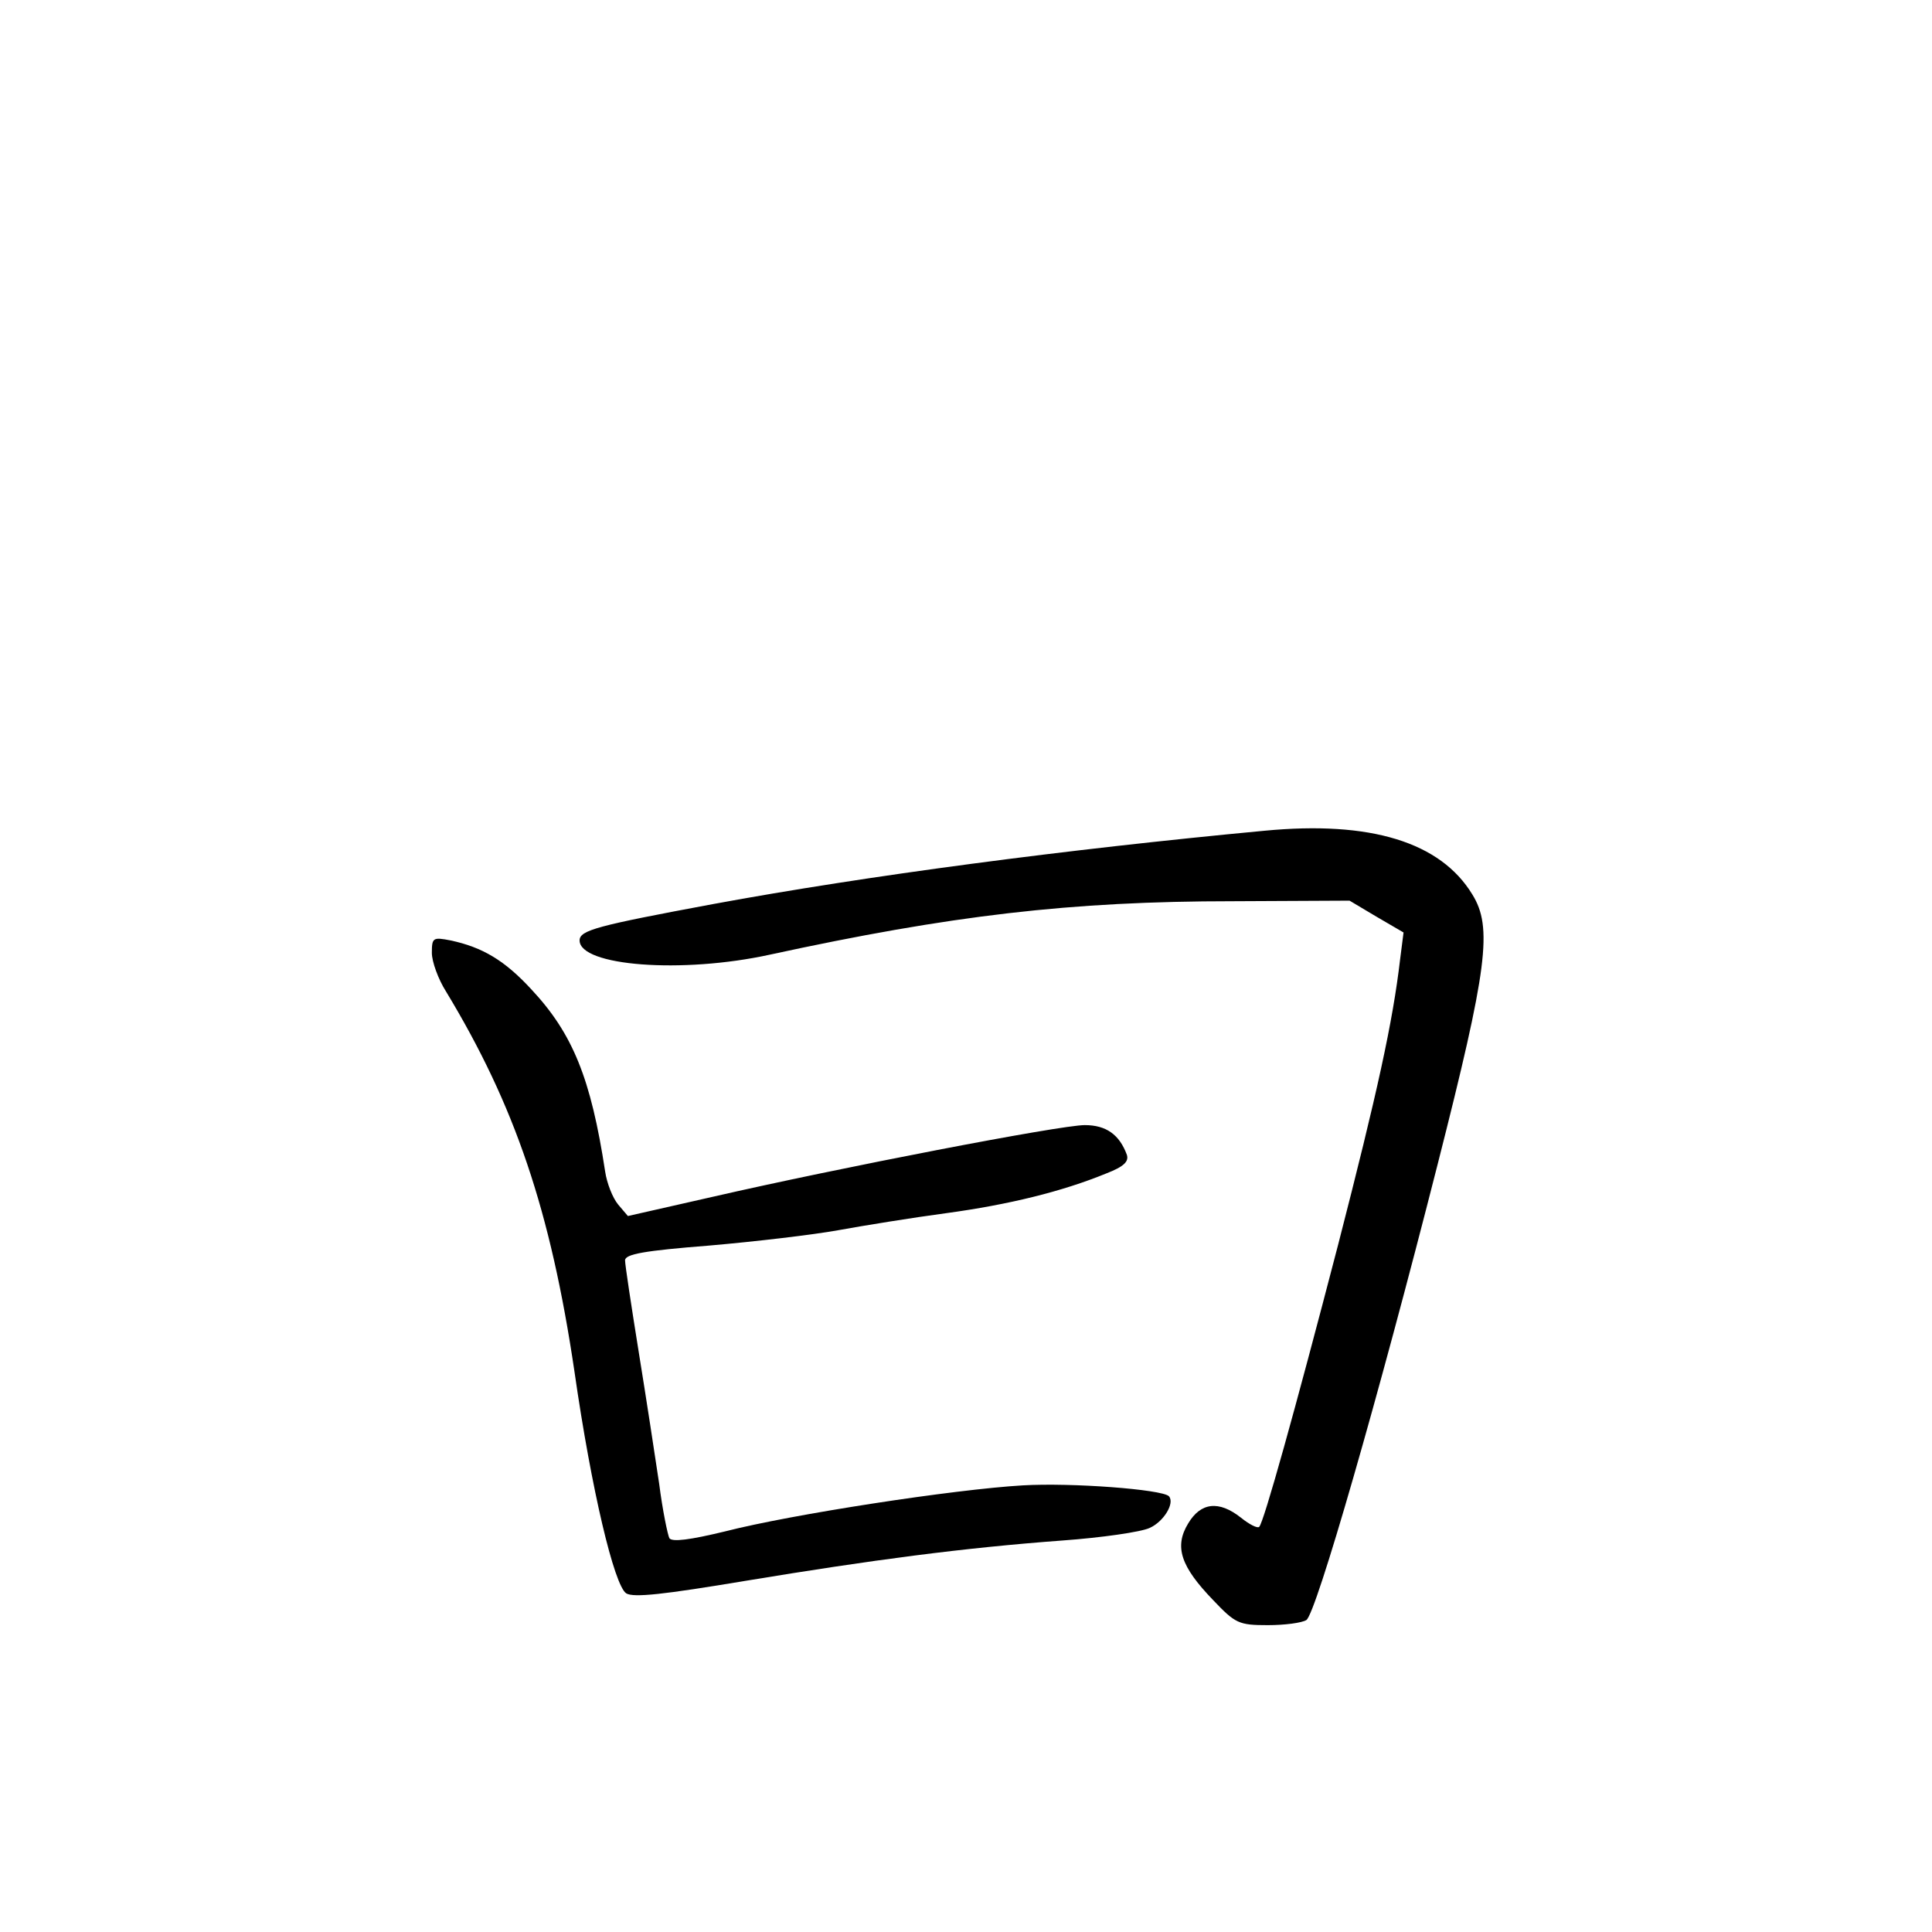 <?xml version="1.0" standalone="no"?>
<!DOCTYPE svg PUBLIC "-//W3C//DTD SVG 20010904//EN"
 "http://www.w3.org/TR/2001/REC-SVG-20010904/DTD/svg10.dtd">
<svg version="1.0" xmlns="http://www.w3.org/2000/svg"
 width="340pt" height="340pt" viewBox="0 0 340 340"
 preserveAspectRatio="xMidYMid meet">
<g transform="translate(0,340) scale(0.1,-0.1)"
fill="#000000" stroke="none">
<path d="M2225 1938 c-351 -33 -699 -79 -970 -129 -204 -38 -235 -46 -235 -64
0 -45 180 -59 335 -25 318 69 529 94 815 94 l205 1 47 -28 48 -28 -6 -47 c-13
-111 -40 -234 -109 -502 -77 -296 -131 -489 -139 -497 -3 -3 -17 4 -32 16 -39
31 -71 27 -93 -10 -25 -41 -13 -76 44 -135 39 -41 45 -44 96 -44 30 0 60 4 68
9 17 11 126 389 231 802 88 346 97 417 61 475 -56 92 -179 130 -366 112z"/>
<path d="M760 1723 c0 -15 11 -46 25 -68 121 -200 184 -385 226 -669 30 -209
70 -376 91 -390 13 -8 66 -2 210 22 224 37 383 58 558 71 69 5 138 15 153 22
25 11 45 44 34 56 -13 12 -171 24 -257 19 -121 -7 -407 -51 -524 -81 -62 -15
-93 -19 -98 -12 -3 6 -12 49 -18 96 -7 47 -23 152 -36 232 -13 81 -24 153 -24
161 0 11 34 17 148 26 81 7 183 19 227 27 44 8 130 22 190 30 110 15 204 38
282 70 31 12 40 21 36 33 -13 35 -36 52 -74 52 -43 0 -432 -75 -654 -126
l-150 -34 -17 20 c-10 12 -20 38 -23 58 -25 164 -57 243 -130 321 -47 51 -86
74 -142 86 -31 6 -33 5 -33 -22z"/>
</g>
</svg>
